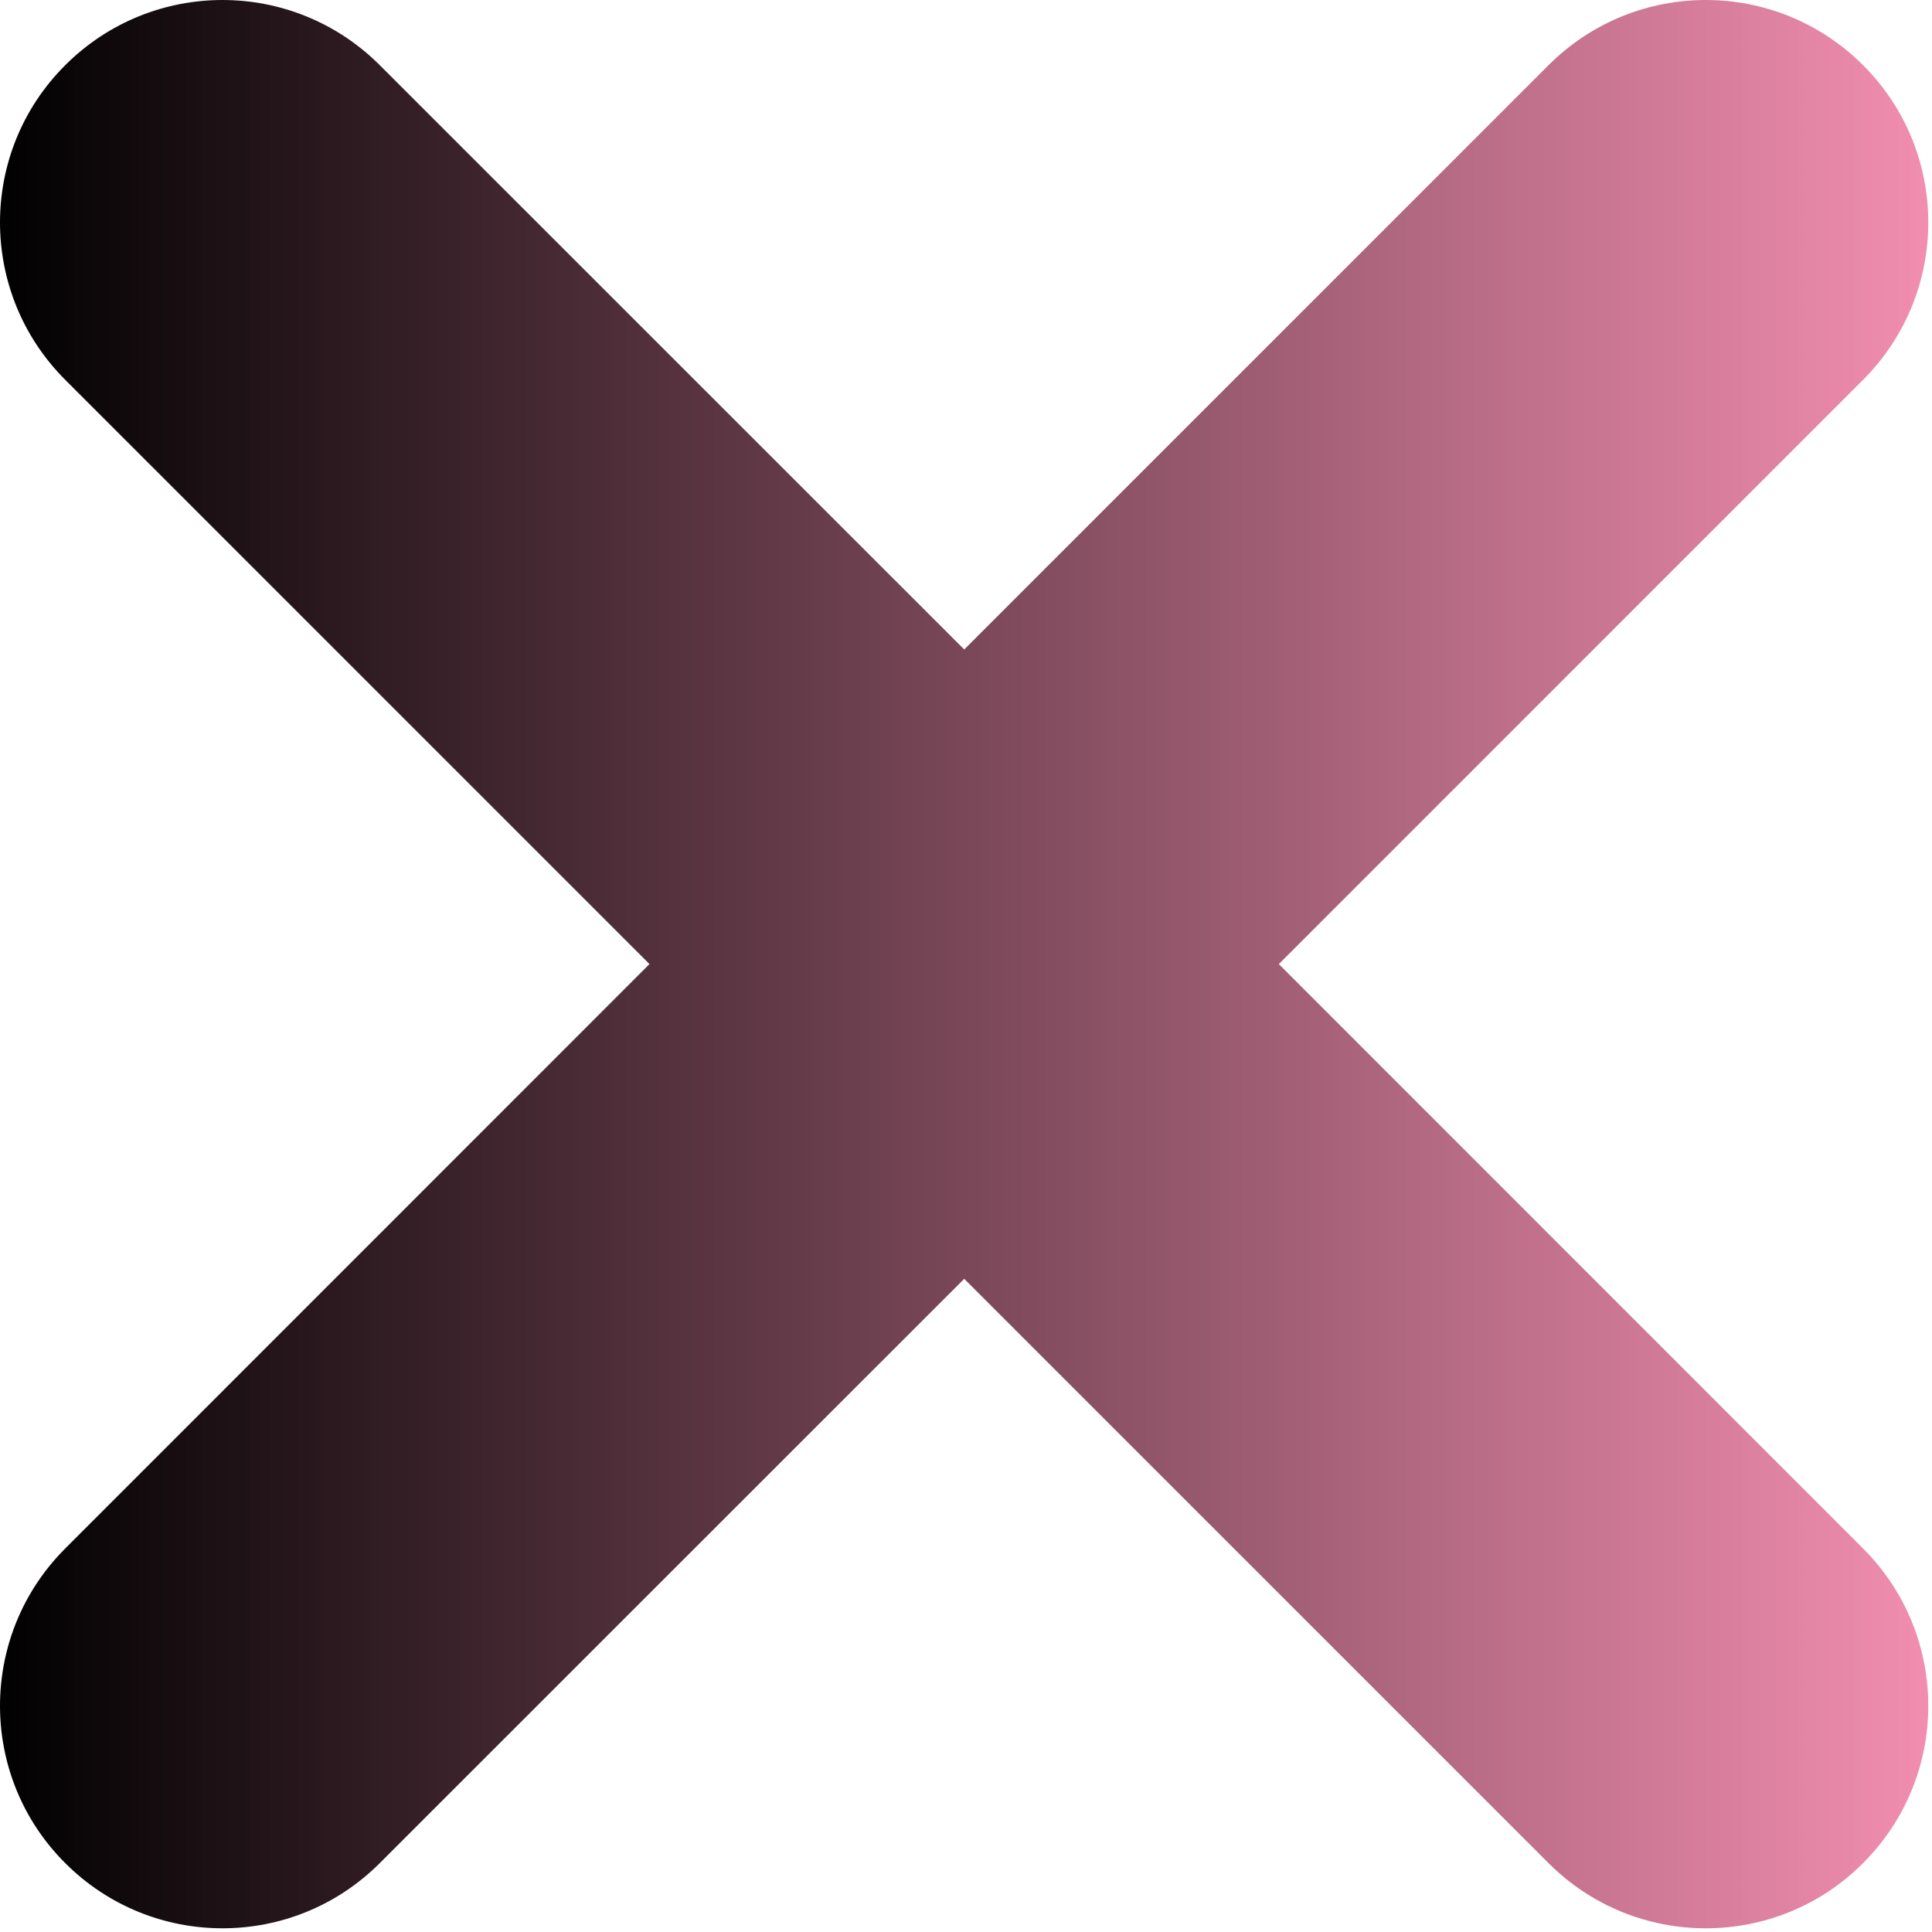 <?xml version="1.0" encoding="UTF-8"?>
<svg width="12px" height="12px" viewBox="0 0 12 12" version="1.1" xmlns="http://www.w3.org/2000/svg" xmlns:xlink="http://www.w3.org/1999/xlink">
    <!-- Generator: Sketch 53.2 (72643) - https://sketchapp.com -->
    <title>32178</title>
    <desc>Created with Sketch.</desc>
    <defs>
        <linearGradient x1="0%" y1="1.367%" x2="100.398%" y2="1.367%" id="linearGradient-1">
            <stop stop-color="color[0]" offset="0%"></stop>
            <stop stop-color="#F48FB1" offset="100%"></stop>
        </linearGradient>
    </defs>
    <g id="Home" stroke="none" stroke-width="1" fill="none" fill-rule="evenodd">
        <g id="home-mobile-like" transform="translate(-260, -39)" fill="url(#linearGradient-1)" fill-rule="nonzero">
            <g id="Hover-menu">
                <g id="fechar" transform="translate(251, 31)">
                    <g id="32178" transform="translate(9, 8)">
                        <path d="M11.572,2.359 L7.943,5.988 L11.572,9.618 C12.112,10.158 12.112,11.032 11.572,11.572 C11.303,11.842 10.949,11.977 10.595,11.977 C10.241,11.977 9.888,11.842 9.618,11.572 L5.989,7.943 L2.359,11.572 C2.089,11.842 1.736,11.977 1.382,11.977 C1.028,11.977 0.675,11.842 0.405,11.572 C-0.135,11.033 -0.135,10.158 0.405,9.618 L4.034,5.988 L0.405,2.359 C-0.135,1.819 -0.135,0.944 0.405,0.405 C0.945,-0.135 1.819,-0.135 2.359,0.405 L5.989,4.034 L9.618,0.405 C10.158,-0.135 11.032,-0.135 11.572,0.405 C12.112,0.944 12.112,1.819 11.572,2.359 Z" id="Path"></path>
                    </g>
                </g>
            </g>
        </g>
    </g>
</svg>